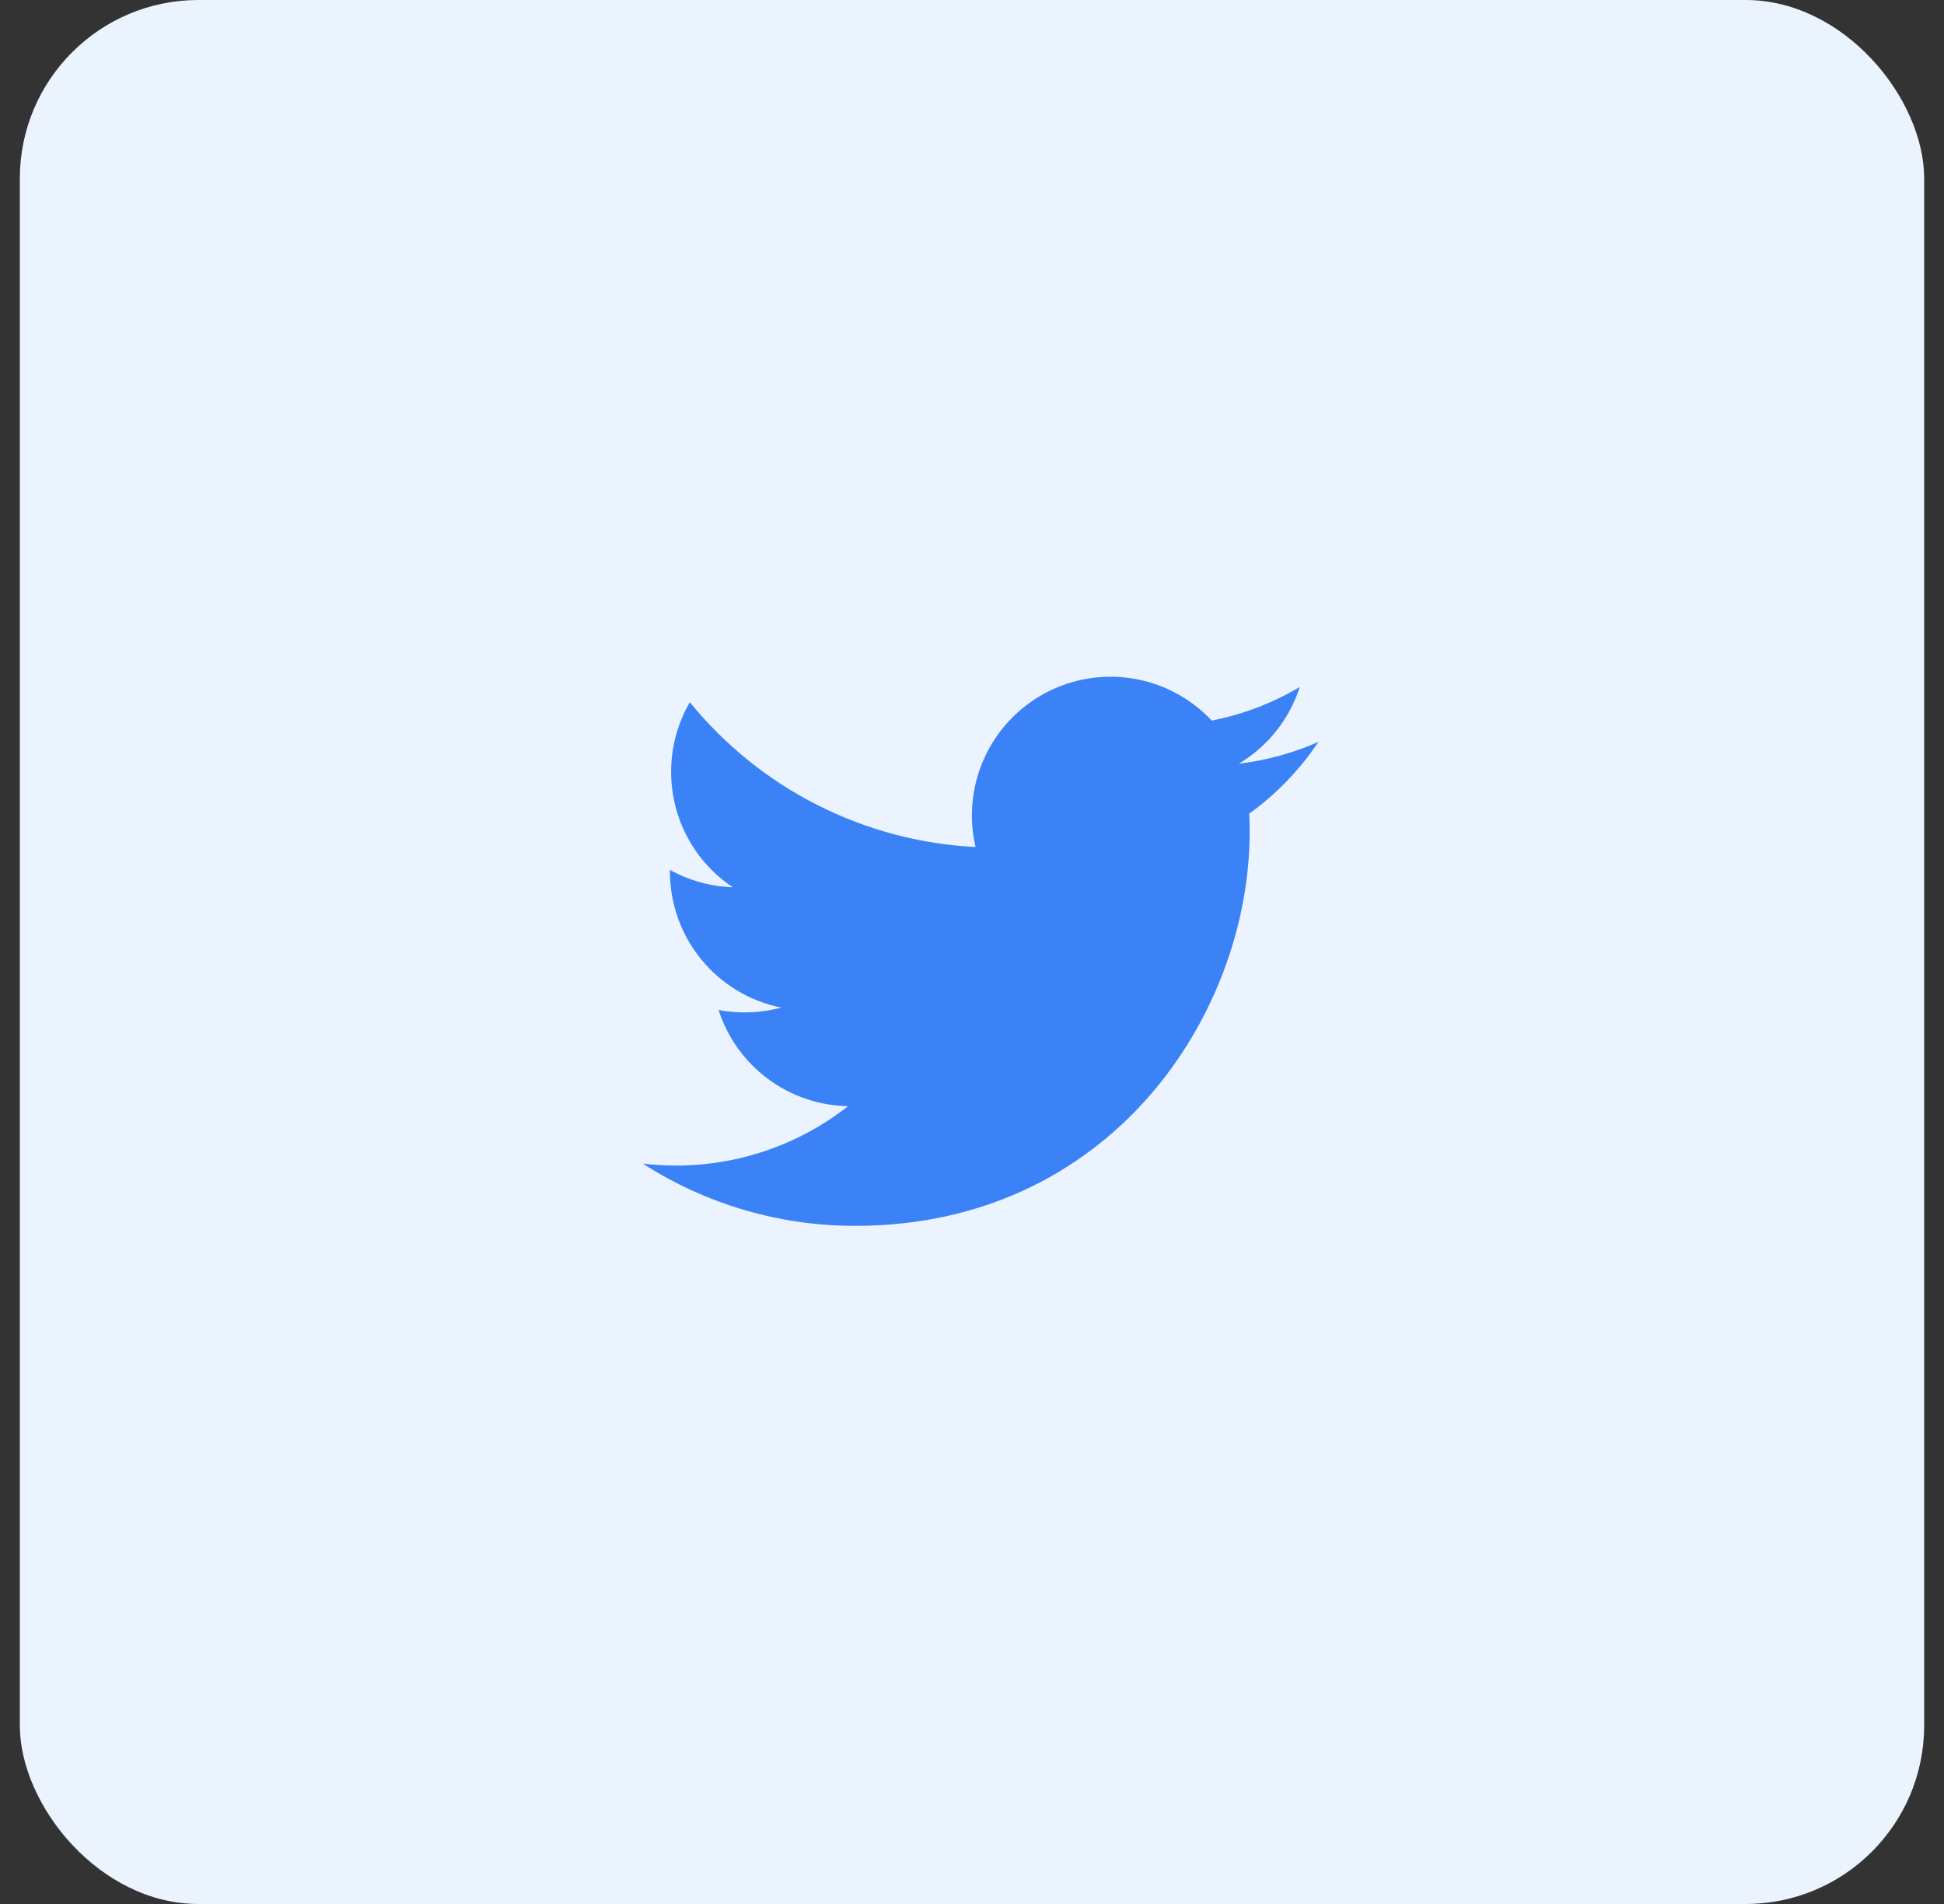 <svg width="49" height="48" viewBox="0 0 49 48" fill="none" xmlns="http://www.w3.org/2000/svg">
	<rect x="0" y="0" width="49" height="48" fill="#333333" stroke="none"/>
	<rect x="0.5" width="48" height="48" rx="4.5" fill="#EBF3FE"/>
	<g clip-path="url(#clip0_1_78)">
		<path
			d="M33.232 18.703C32.606 18.98 31.933 19.168 31.226 19.253C31.956 18.816 32.502 18.129 32.762 17.319C32.076 17.726 31.326 18.013 30.543 18.166C30.017 17.605 29.32 17.232 28.561 17.107C27.801 16.982 27.021 17.111 26.343 17.474C25.664 17.838 25.125 18.415 24.808 19.116C24.491 19.818 24.414 20.605 24.59 21.354C23.201 21.284 21.842 20.923 20.601 20.294C19.36 19.665 18.266 18.782 17.388 17.703C17.088 18.221 16.916 18.82 16.916 19.459C16.916 20.035 17.057 20.601 17.328 21.108C17.599 21.616 17.991 22.049 18.47 22.368C17.915 22.35 17.372 22.2 16.887 21.931V21.976C16.887 22.783 17.166 23.564 17.677 24.189C18.188 24.814 18.899 25.242 19.69 25.402C19.175 25.541 18.636 25.562 18.112 25.462C18.335 26.156 18.77 26.763 19.355 27.198C19.94 27.633 20.647 27.874 21.376 27.887C20.139 28.859 18.61 29.386 17.037 29.384C16.758 29.384 16.479 29.367 16.203 29.335C17.8 30.362 19.659 30.907 21.558 30.904C27.985 30.904 31.499 25.581 31.499 20.964C31.499 20.814 31.495 20.663 31.488 20.512C32.172 20.018 32.762 19.406 33.231 18.705L33.232 18.703Z"
			fill="#3B82F6"/>
	</g>
	<defs>
		<clipPath id="clip0_1_78">
			<rect width="18" height="18" fill="white" transform="translate(15.5 15)"/>
		</clipPath>
	</defs>
</svg>
